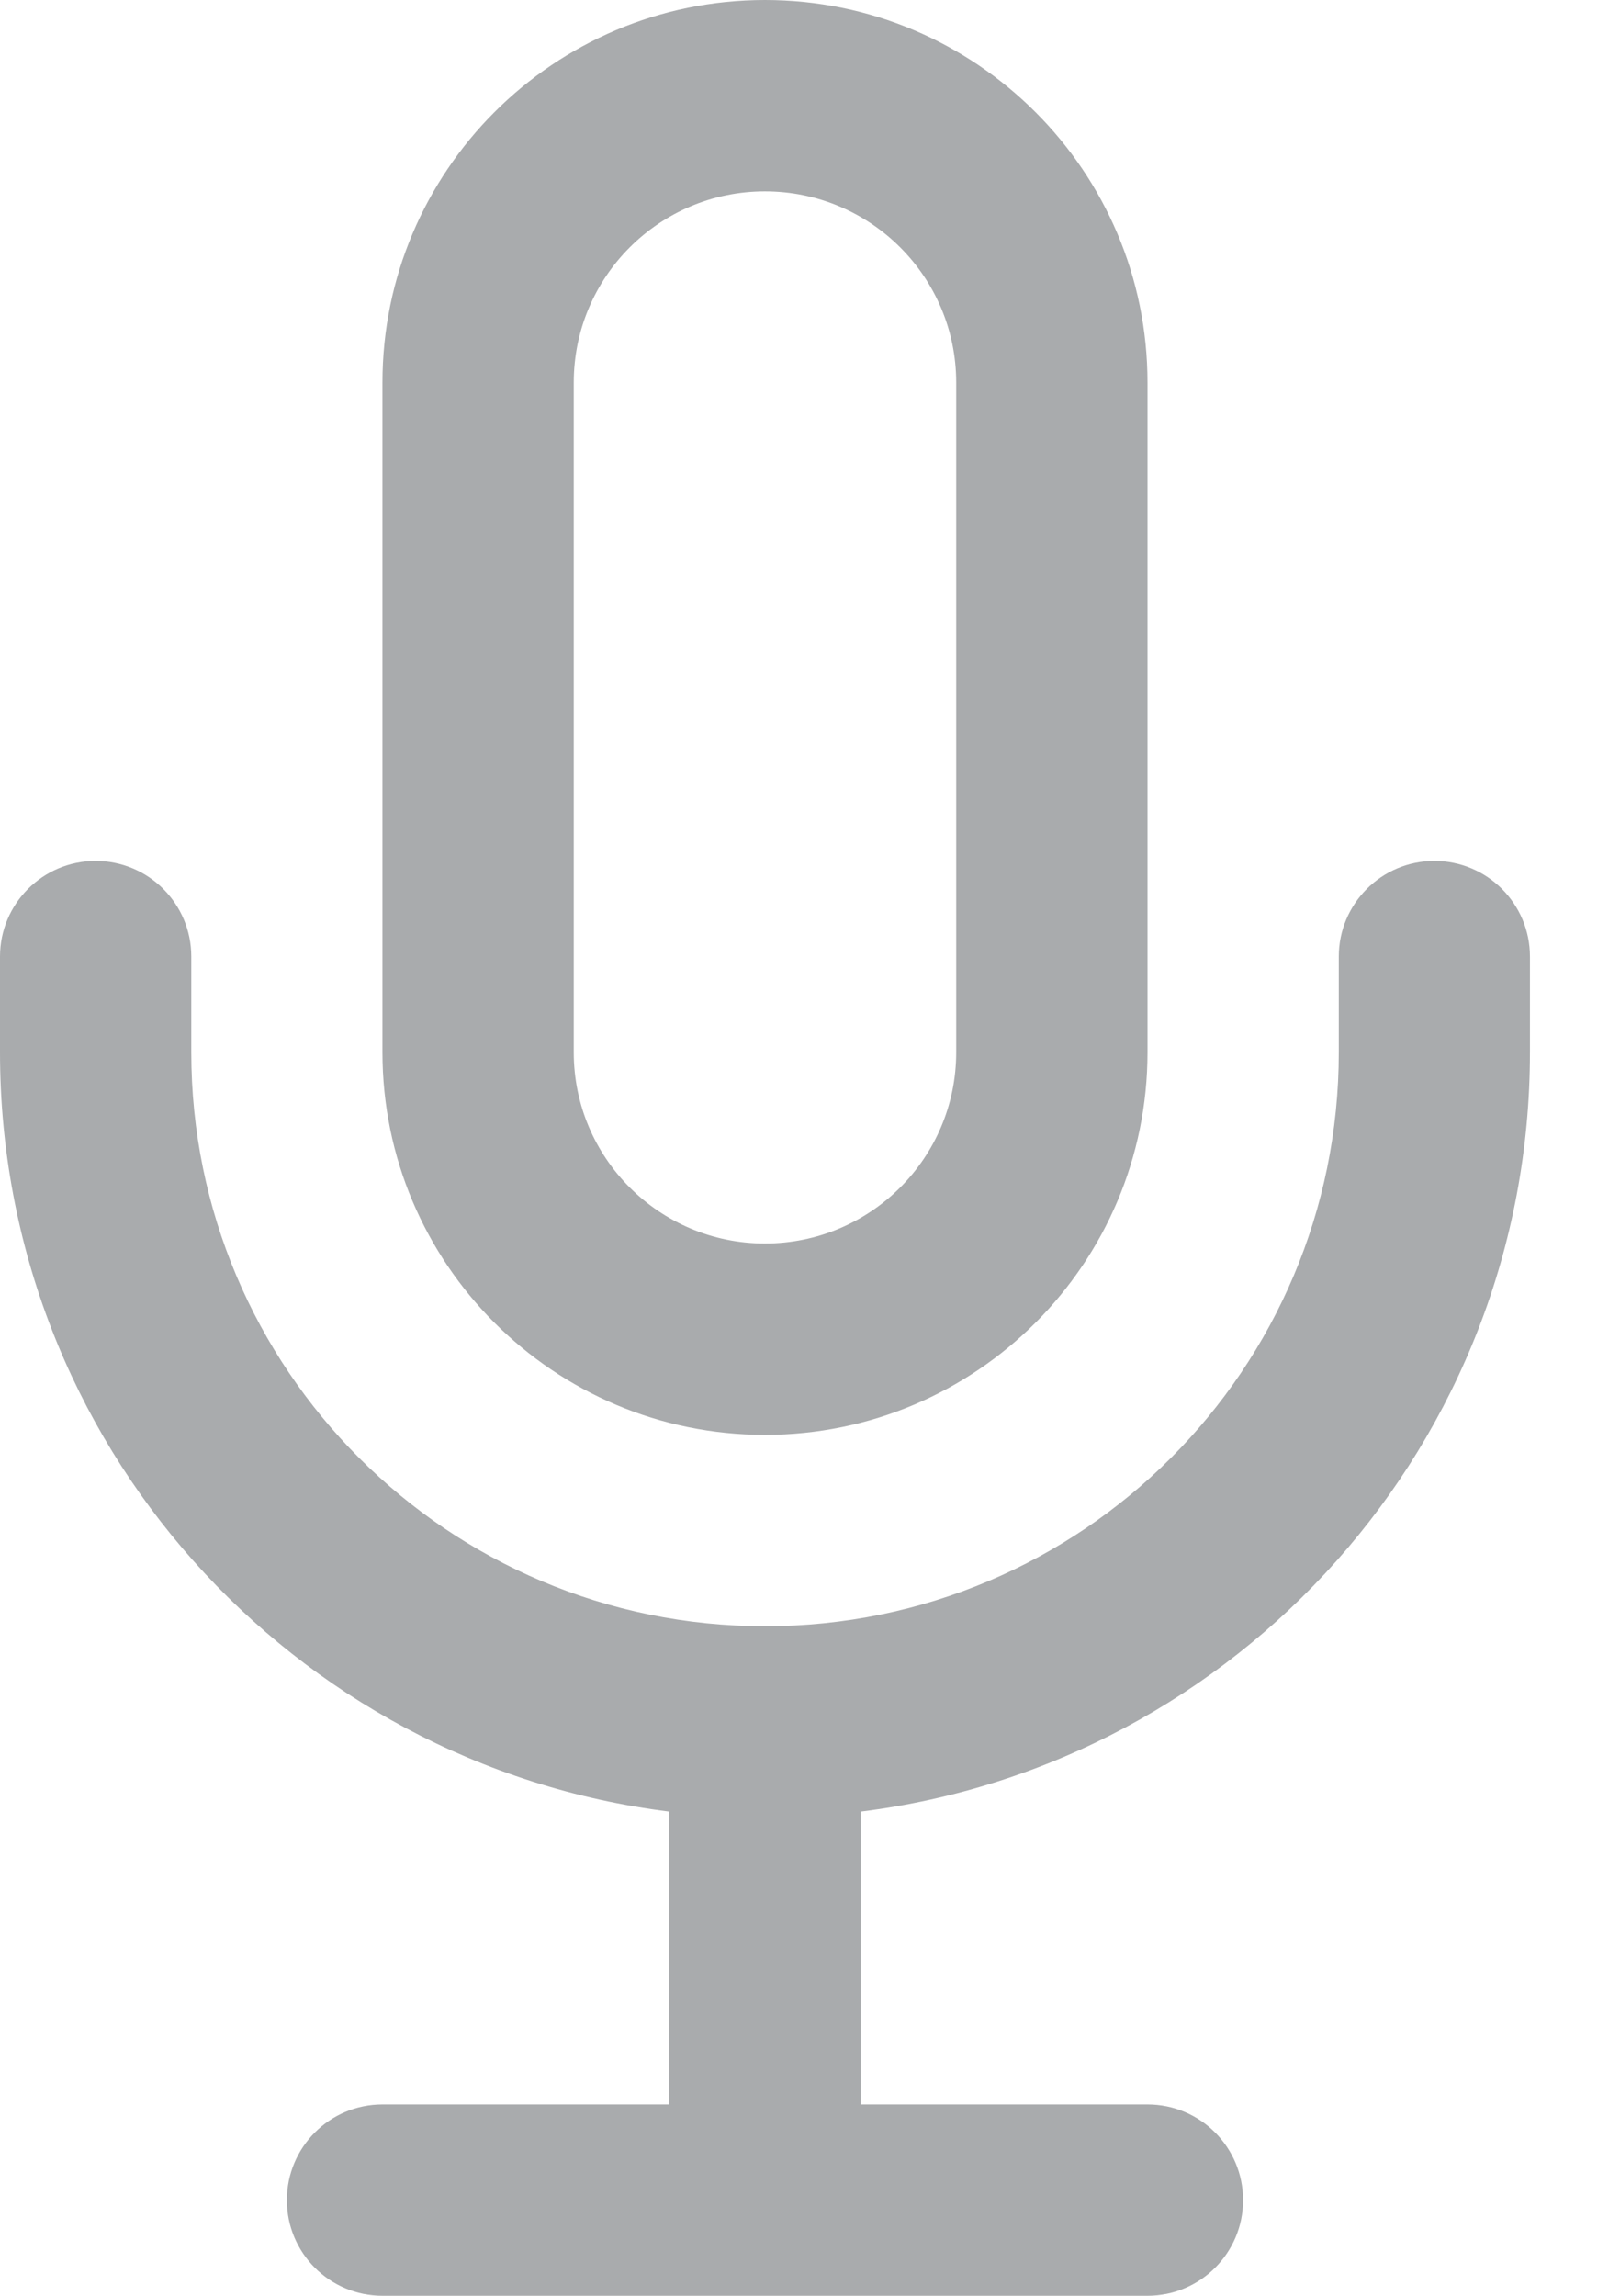 <svg width="12" height="17" viewBox="0 0 12 17" fill="none" xmlns="http://www.w3.org/2000/svg">
<path fill-rule="evenodd" clip-rule="evenodd" d="M0.708 6.375C1.1 6.375 1.417 6.692 1.417 7.083V7.792C1.417 10.139 3.319 12.042 5.667 12.042C8.014 12.042 9.917 10.139 9.917 7.792V7.083C9.917 6.692 10.234 6.375 10.625 6.375C11.016 6.375 11.333 6.692 11.333 7.083V7.792C11.333 10.681 9.17 13.066 6.375 13.415V15.583H8.5C8.891 15.583 9.208 15.9 9.208 16.292C9.208 16.683 8.891 17 8.5 17H6.375H4.958H2.833C2.442 17 2.125 16.683 2.125 16.292C2.125 15.9 2.442 15.583 2.833 15.583H4.958V13.415C2.163 13.066 0 10.681 0 7.792V7.083C0 6.692 0.317 6.375 0.708 6.375Z" fill="#A9ABAD"/>
<path fill-rule="evenodd" clip-rule="evenodd" d="M7.083 7.792V2.833C7.083 2.051 6.449 1.417 5.666 1.417C4.884 1.417 4.25 2.051 4.25 2.833V7.792C4.25 8.574 4.884 9.208 5.666 9.208C6.449 9.208 7.083 8.574 7.083 7.792ZM5.666 0C4.102 0 2.833 1.269 2.833 2.833V7.792C2.833 9.356 4.102 10.625 5.666 10.625C7.231 10.625 8.5 9.356 8.5 7.792V2.833C8.5 1.269 7.231 0 5.666 0Z" fill="#A9ABAD"/>
</svg>
